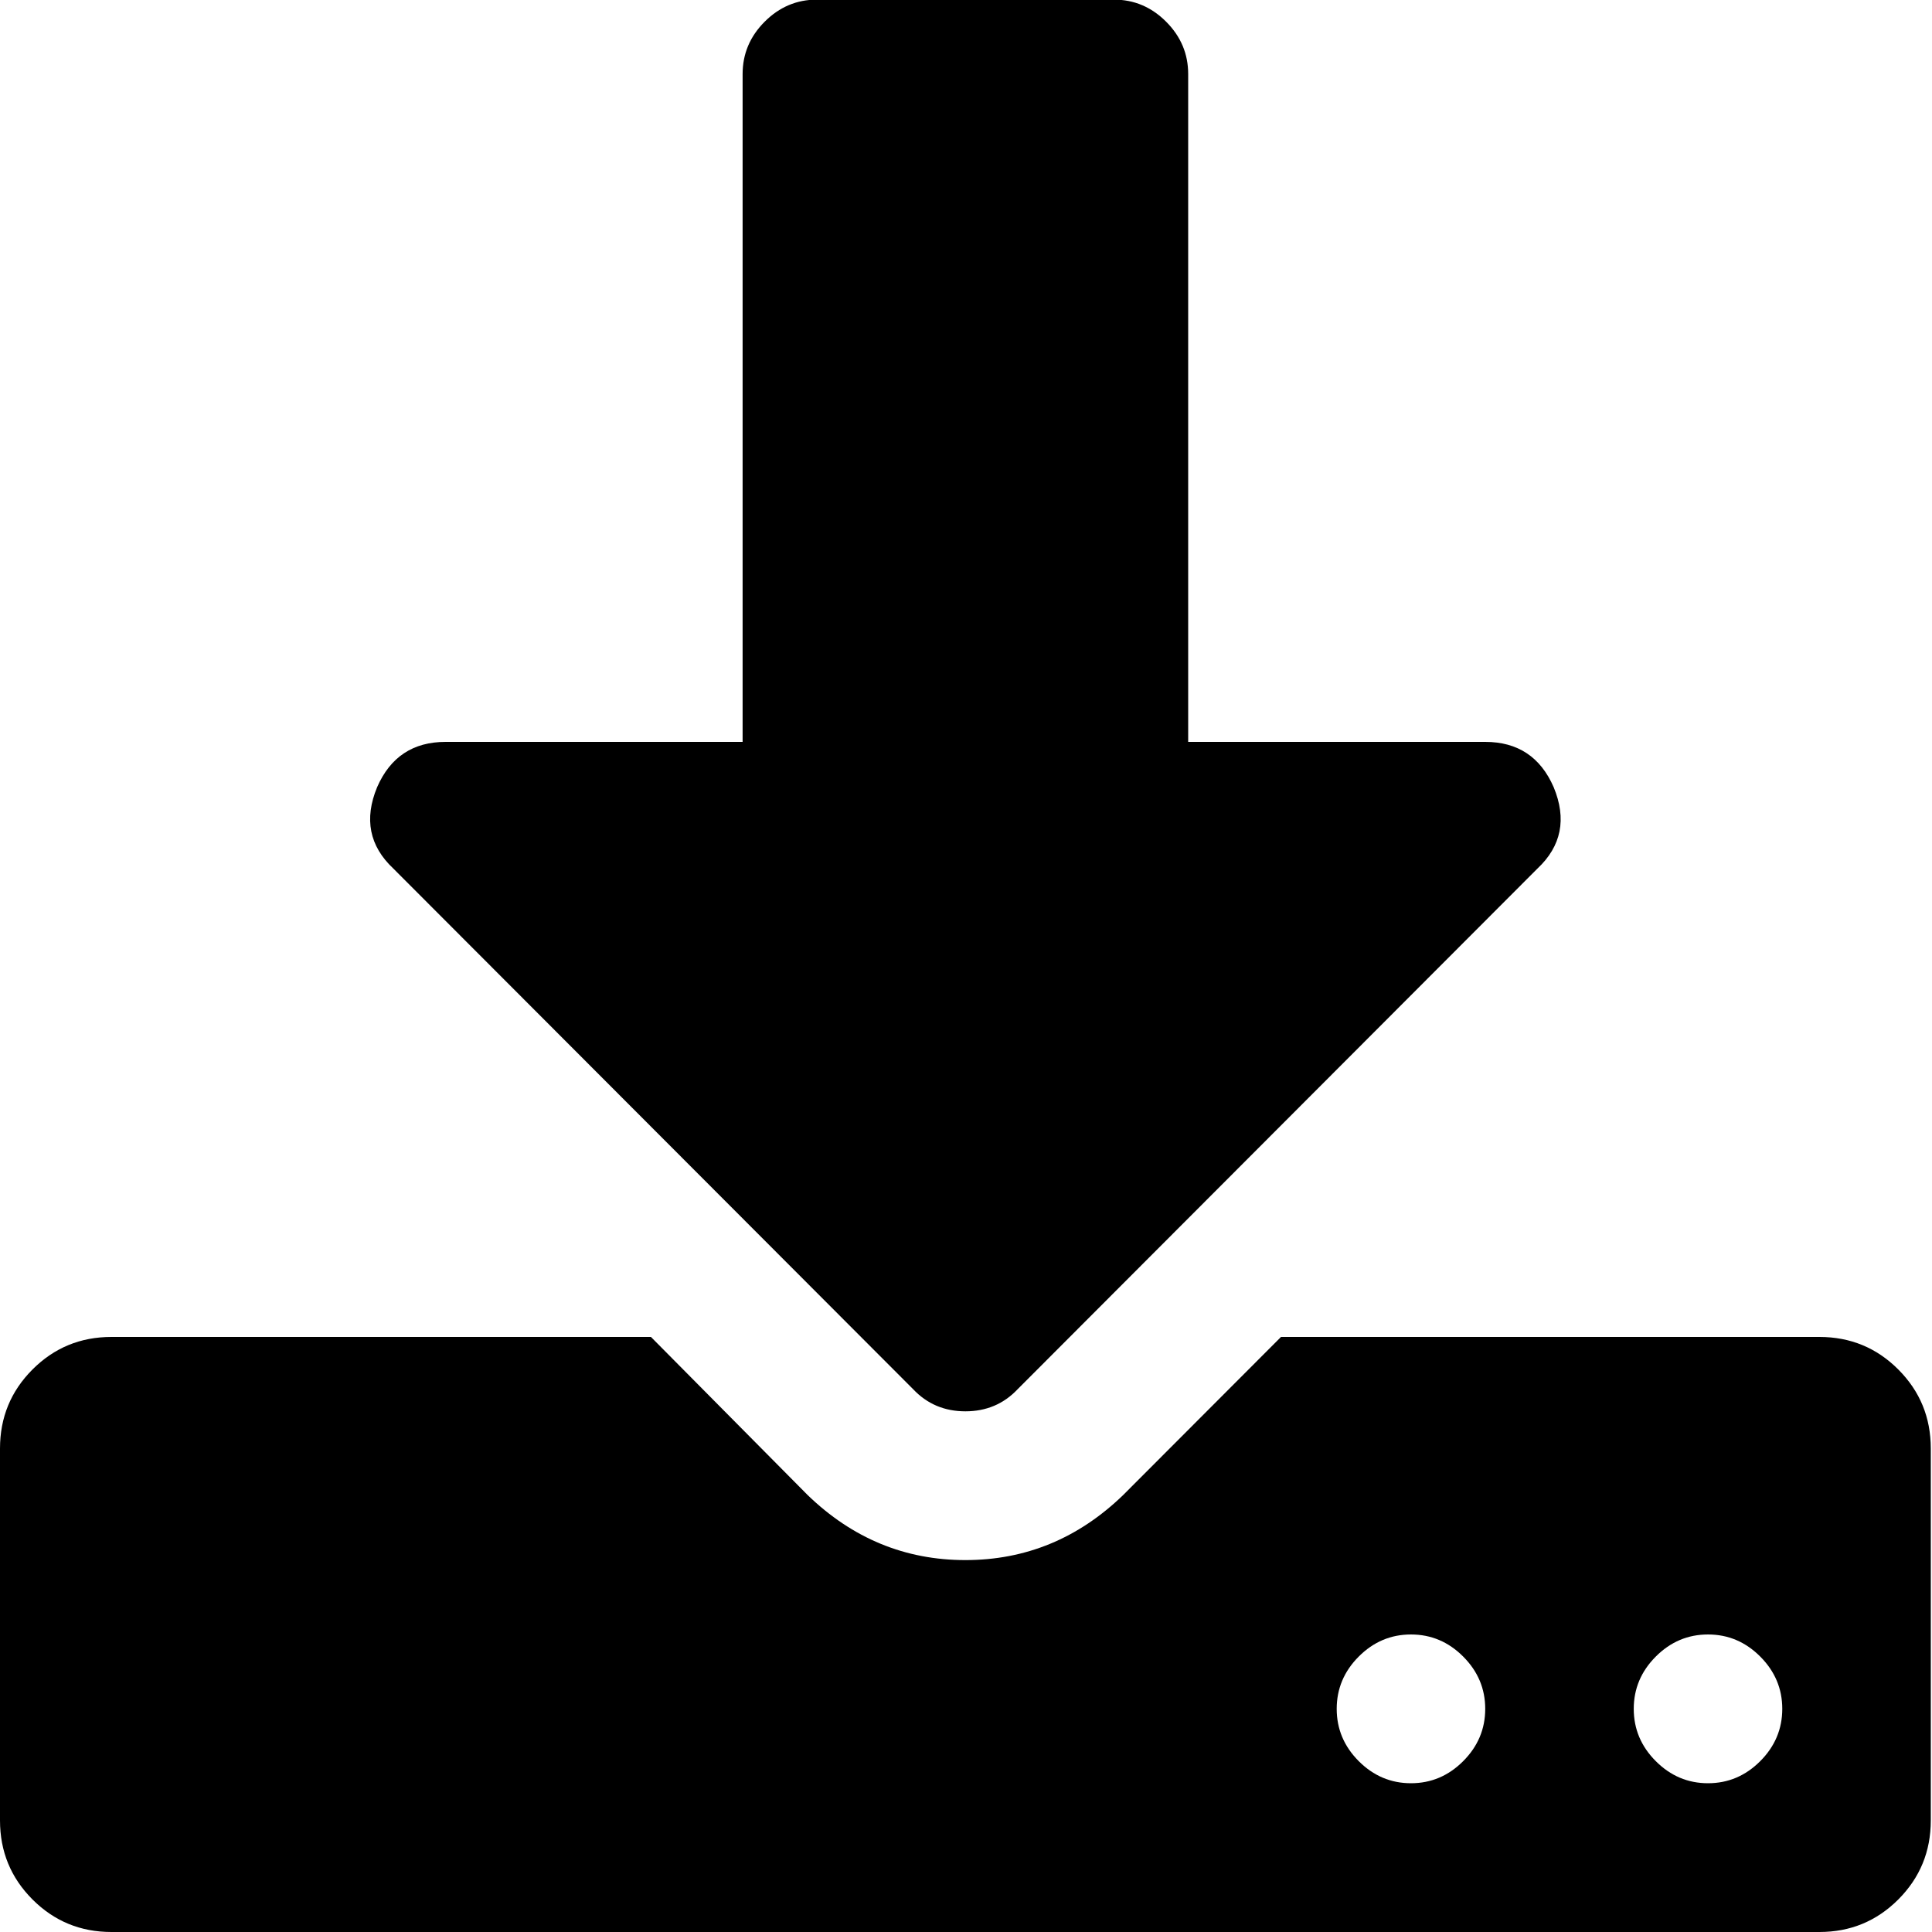 <?xml version="1.0" encoding="UTF-8" standalone="no"?>
<!-- Created with Inkscape (http://www.inkscape.org/) -->

<svg
   xmlns:dc="http://purl.org/dc/elements/1.1/"
   xmlns:cc="http://creativecommons.org/ns#"
   xmlns:rdf="http://www.w3.org/1999/02/22-rdf-syntax-ns#"
   xmlns:svg="http://www.w3.org/2000/svg"
   xmlns="http://www.w3.org/2000/svg"
   xmlns:sodipodi="http://sodipodi.sourceforge.net/DTD/sodipodi-0.dtd"
   xmlns:inkscape="http://www.inkscape.org/namespaces/inkscape"
   width="1024"
   height="1024"
   viewBox="0 0 1024 1024"
   id="svg3353"
   version="1.1"
   inkscape:version="0.91 r13725"
   sodipodi:docname="ci-export.svg">
  <defs
     id="defs3355" />
  <sodipodi:namedview
     id="base"
     pagecolor="#ffffff"
     bordercolor="#666666"
     borderopacity="1.0"
     inkscape:pageopacity="0.0"
     inkscape:pageshadow="2"
     inkscape:zoom="0.24748737"
     inkscape:cx="877.89397"
     inkscape:cy="339.06482"
     inkscape:document-units="px"
     inkscape:current-layer="g4"
     showgrid="false"
     units="px"
     showguides="true"
     inkscape:guide-bbox="true"
     inkscape:window-width="1536"
     inkscape:window-height="801"
     inkscape:window-x="-8"
     inkscape:window-y="-8"
     inkscape:window-maximized="1">
    <sodipodi:guide
       position="0,512"
       orientation="0,1"
       id="guide3361"
       inkscape:label=""
       inkscape:color="rgb(0,0,255)" />
    <sodipodi:guide
       position="0,128"
       orientation="0,1"
       id="guide3363"
       inkscape:label=""
       inkscape:color="rgb(0,0,255)" />
    <sodipodi:guide
       position="0,256"
       orientation="0,1"
       id="guide3365"
       inkscape:label=""
       inkscape:color="rgb(0,0,255)" />
    <sodipodi:guide
       position="0,640"
       orientation="0,1"
       id="guide3367"
       inkscape:label=""
       inkscape:color="rgb(0,0,255)" />
    <sodipodi:guide
       position="0,384"
       orientation="0,1"
       id="guide3369"
       inkscape:label=""
       inkscape:color="rgb(0,0,255)" />
    <sodipodi:guide
       position="0,768"
       orientation="0,1"
       id="guide3371"
       inkscape:label=""
       inkscape:color="rgb(0,0,255)" />
    <sodipodi:guide
       position="0,896"
       orientation="0,1"
       id="guide3373"
       inkscape:label=""
       inkscape:color="rgb(0,0,255)" />
    <sodipodi:guide
       position="896,0"
       orientation="1,0"
       id="guide3375"
       inkscape:label=""
       inkscape:color="rgb(0,0,255)" />
    <sodipodi:guide
       position="128,0"
       orientation="1,0"
       id="guide3377"
       inkscape:label=""
       inkscape:color="rgb(0,0,255)" />
    <sodipodi:guide
       position="256,0"
       orientation="1,0"
       id="guide3379"
       inkscape:label=""
       inkscape:color="rgb(0,0,255)" />
    <sodipodi:guide
       position="384,0"
       orientation="1,0"
       id="guide3383"
       inkscape:label=""
       inkscape:color="rgb(0,0,255)" />
    <sodipodi:guide
       position="512,0"
       orientation="1,0"
       id="guide3385"
       inkscape:label=""
       inkscape:color="rgb(0,0,255)" />
    <sodipodi:guide
       position="640,0"
       orientation="1,0"
       id="guide3387"
       inkscape:label=""
       inkscape:color="rgb(0,0,255)" />
    <sodipodi:guide
       position="768,0"
       orientation="1,0"
       id="guide3389"
       inkscape:label=""
       inkscape:color="rgb(0,0,255)" />
  </sodipodi:namedview>
  <g
     inkscape:label="Vrstva 1"
     inkscape:groupmode="layer"
     id="layer1"
     transform="translate(0,-28.362)">
    <g
       transform="matrix(0.615,0,0,-0.616,0,1052.362)"
       id="g4">
      <path
         style="fill:currentColor"
         inkscape:connector-curvature="0"
         d="m 1280,192 c 0,17.333 -6.333,32.333 -19,45 -12.667,12.667 -27.667,19 -45,19 -17.333,0 -32.333,-6.333 -45,-19 -12.667,-12.667 -19,-27.667 -19,-45 0,-17.333 6.333,-32.333 19,-45 12.667,-12.667 27.667,-19 45,-19 17.333,0 32.333,6.333 45,19 12.667,12.667 19,27.667 19,45 z m 256,0 c 0,17.333 -6.333,32.333 -19,45 -12.667,12.667 -27.667,19 -45,19 -17.333,0 -32.333,-6.333 -45,-19 -12.667,-12.667 -19,-27.667 -19,-45 0,-17.333 6.333,-32.333 19,-45 12.667,-12.667 27.667,-19 45,-19 17.333,0 32.333,6.333 45,19 12.667,12.667 19,27.667 19,45 z m 128,224 0,-320 c 0,-26.667 -9.333,-49.333 -28,-68 C 1617.333,9.333 1594.667,0 1568,0 L 96,0 C 69.333,0 46.667,9.333 28,28 9.333,46.667 0,69.333 0,96 l 0,320 c 0,26.667 9.333,49.333 28,68 18.667,18.667 41.333,28 68,28 l 465,0 135,-136 c 38.667,-37.333 84,-56 136,-56 52,0 97.333,18.667 136,56 l 136,136 464,0 c 26.667,0 49.333,-9.333 68,-28 18.667,-18.667 28,-41.333 28,-68 z m -325,569 c 11.333,-27.333 6.667,-50.667 -14,-70 L 877,467 c -12,-12.667 -27,-19 -45,-19 -18,0 -33,6.333 -45,19 L 339,915 c -20.667,19.333 -25.333,42.667 -14,70 11.333,26 31,39 59,39 l 256,0 0,574.66 c 0,17.333 6.333,32.333 19,45 12.667,12.667 27.667,19 45,19 l 256,0 c 17.333,0 32.333,-6.333 45,-19 12.667,-12.667 19,-27.667 19,-45 l 0,-574.66 256,0 c 28,0 47.667,-13 59,-39 z"
         id="path6"
         sodipodi:nodetypes="ssssssssssssssssssssssssssssccsccssscccscccscsssssscsc" />
    </g>
  </g>
</svg>
